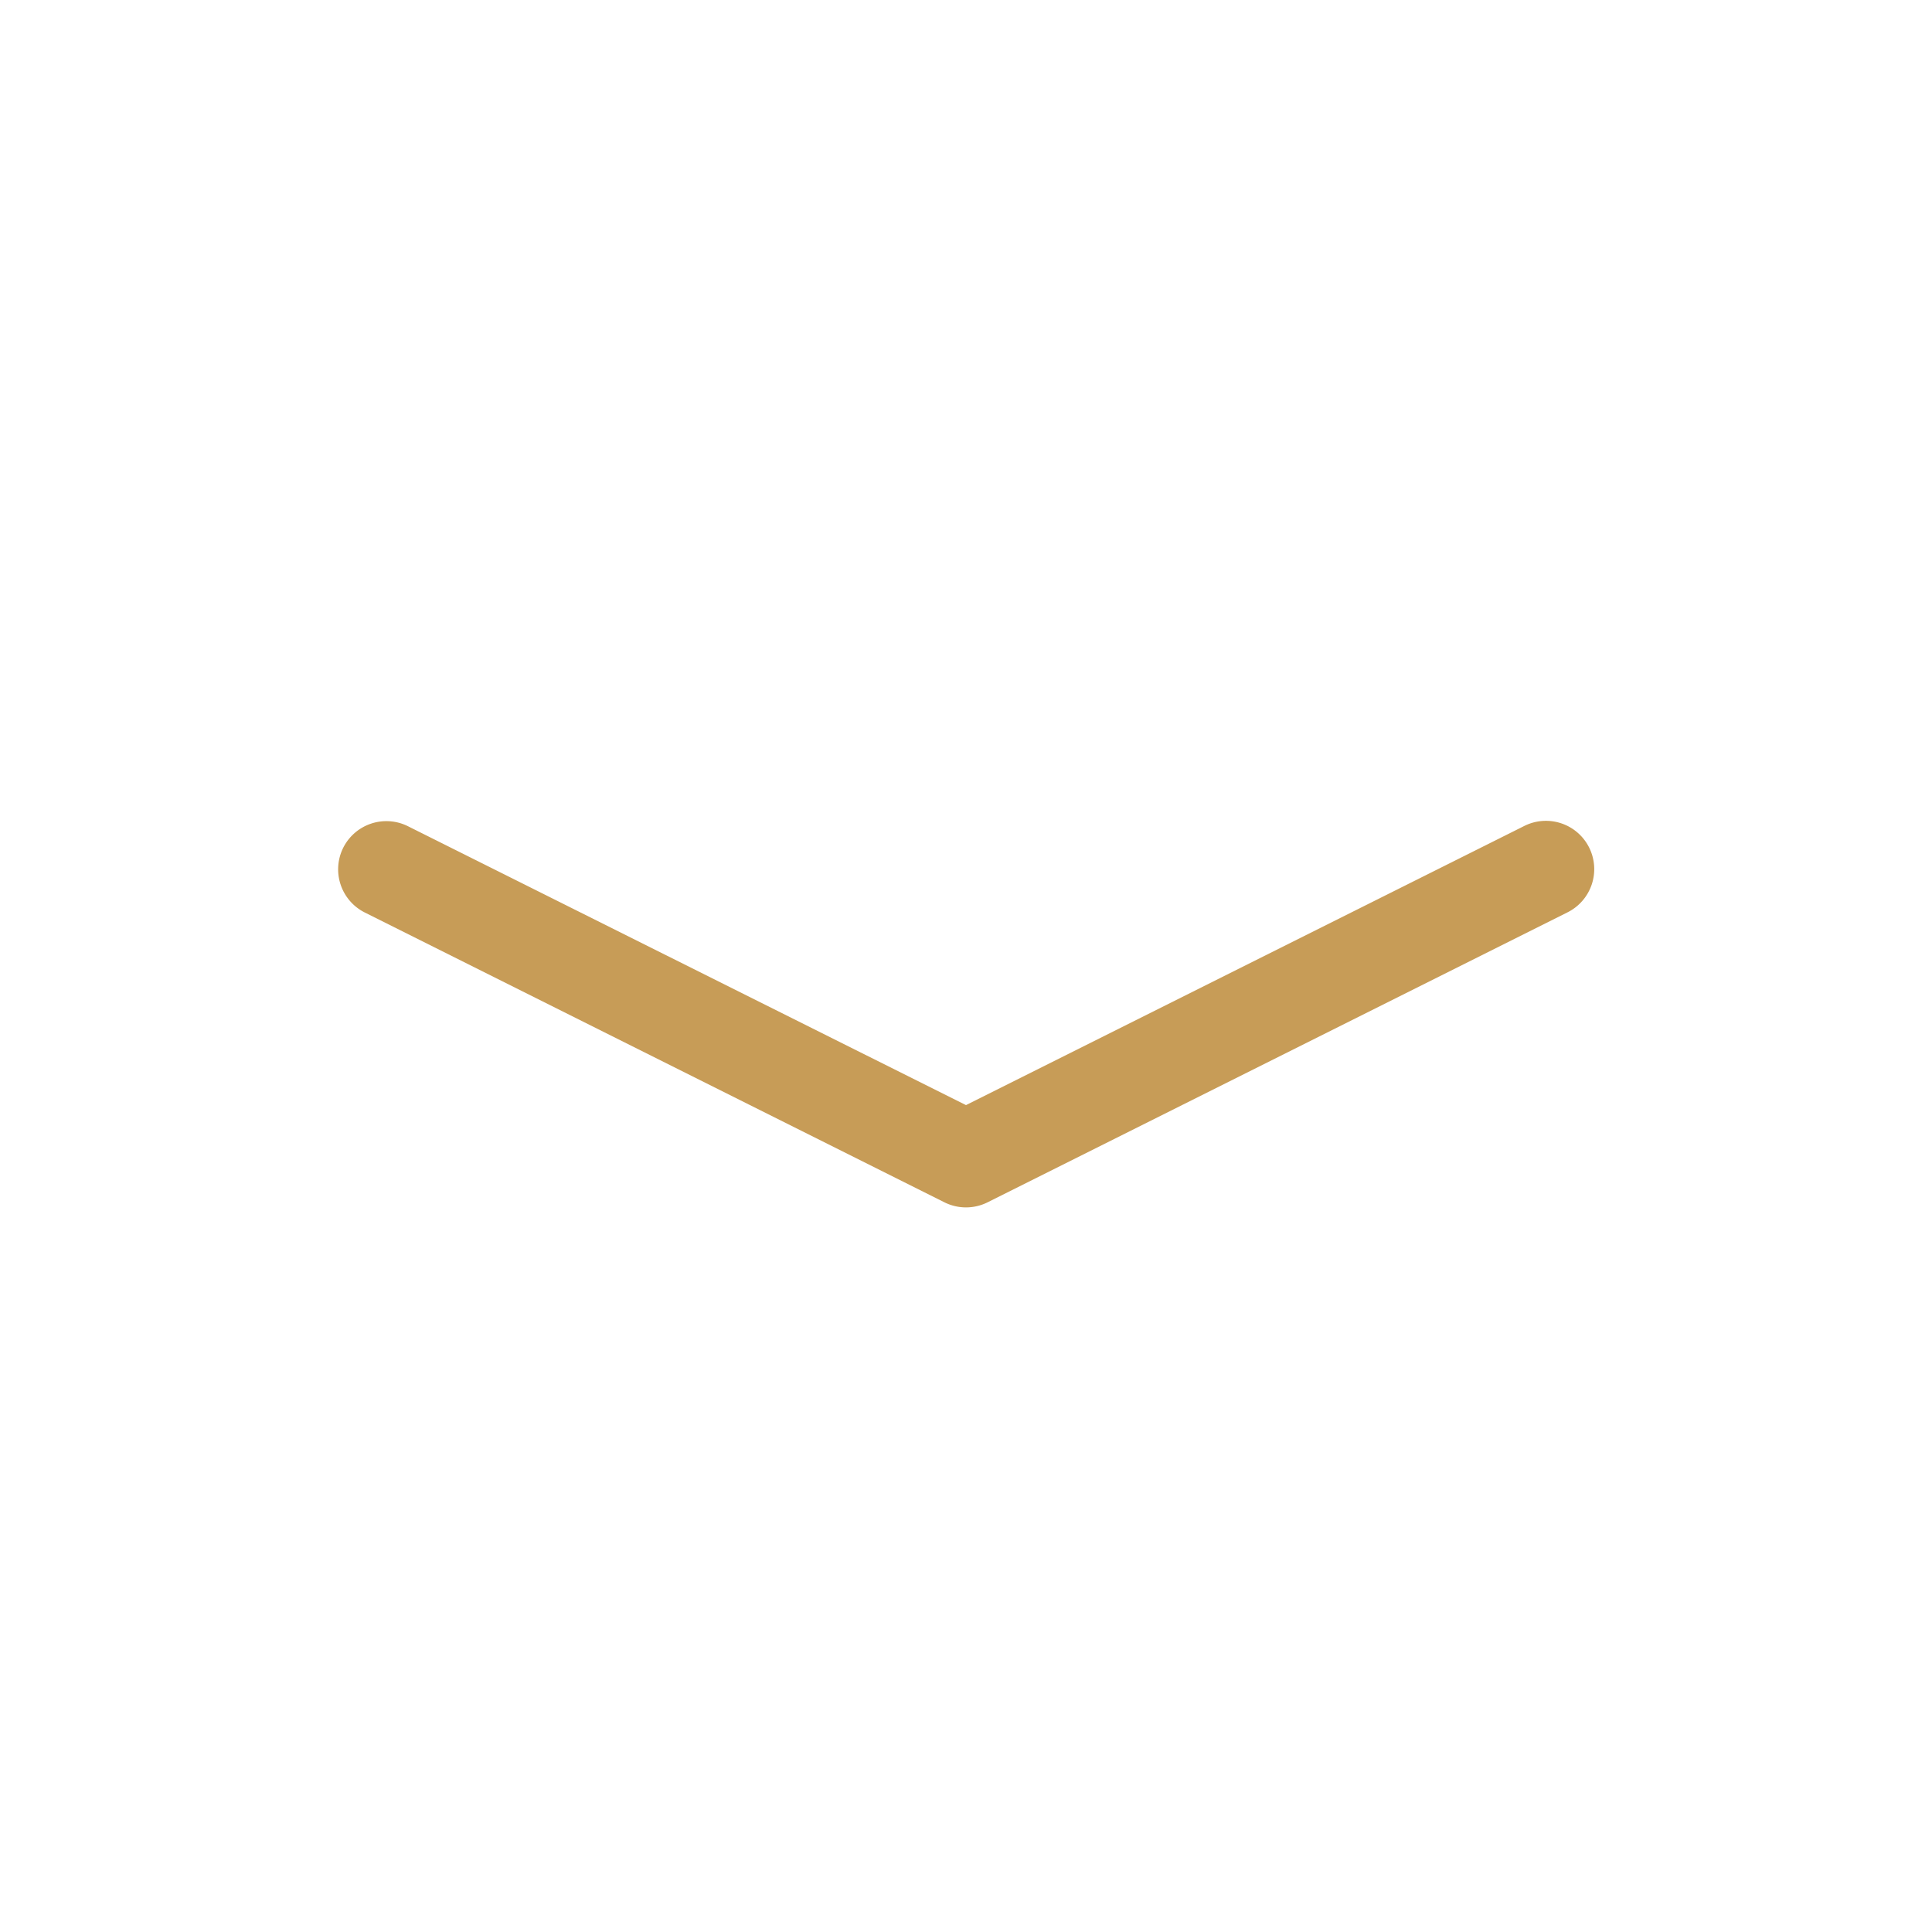 <svg class="bi bi-chevron-compact-down" width="5em" height="5em" viewBox="0 0 20 20" fill="#C79C57" xmlns="http://www.w3.org/2000/svg">
  <path fill-rule="evenodd" d="M3.553 8.776a.5.5 0 01.67-.223L10 11.44l5.776-2.888a.5.5 0 11.448.894l-6 3a.5.5 0 01-.448 0l-6-3a.5.5 0 01-.223-.67z" clip-rule="evenodd"/>
</svg>